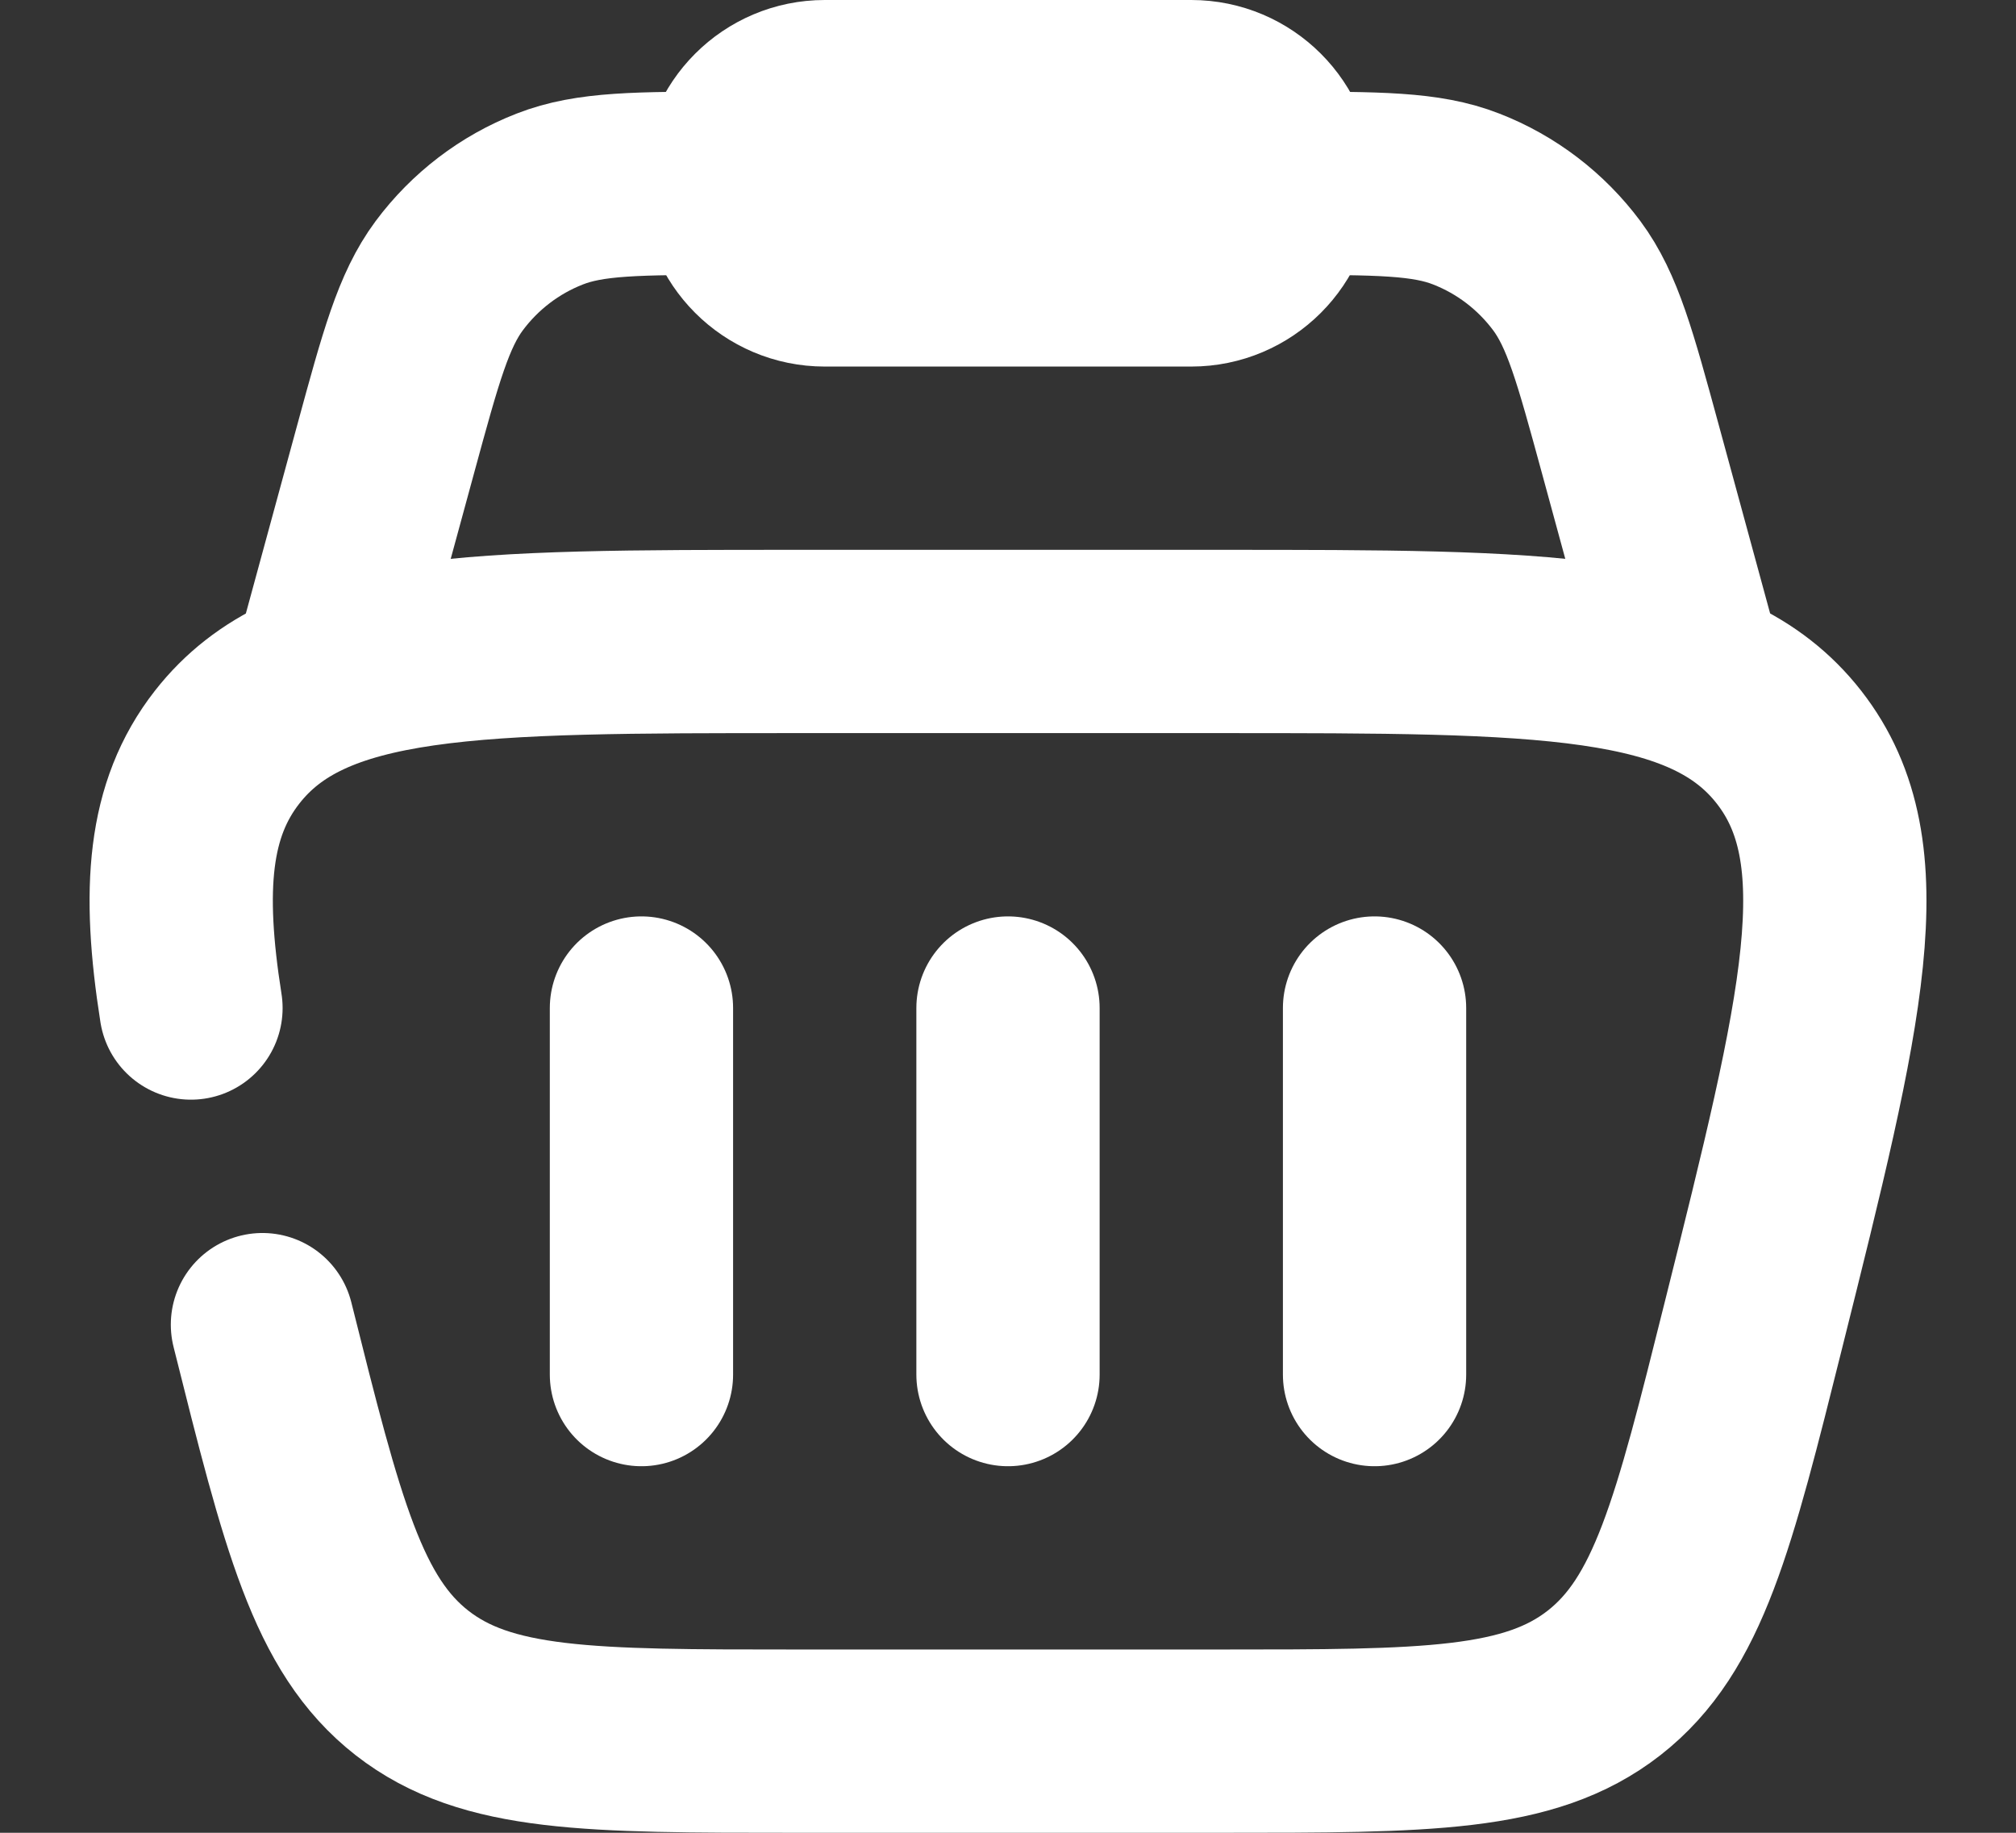<svg width="22" height="20" viewBox="0 0 22 20" fill="none" xmlns="http://www.w3.org/2000/svg">
<rect x="0" y="0" width="22" height="20" fill="#333333" stroke="none"/>
<path d="M18.5 7.5L17.79 4.895C17.516 3.89 17.379 3.388 17.098 3.009C16.818 2.633 16.438 2.342 16.001 2.172C15.562 2 15.041 2 14 2M3.5 7.5L4.21 4.895C4.484 3.89 4.621 3.388 4.902 3.009C5.182 2.633 5.562 2.342 5.999 2.172C6.438 2 6.959 2 8 2" stroke="white" stroke-width="2"/>
<path d="M8 2C8 1.448 8.448 1 9 1H13C13.552 1 14 1.448 14 2C14 2.552 13.552 3 13 3H9C8.448 3 8 2.552 8 2Z" stroke="white" stroke-width="2"/>
<path d="M7 11V15" stroke="white" stroke-width="2" stroke-linecap="round" stroke-linejoin="round"/>
<path d="M15 11V15" stroke="white" stroke-width="2" stroke-linecap="round" stroke-linejoin="round"/>
<path d="M11 11V15" stroke="white" stroke-width="2" stroke-linecap="round" stroke-linejoin="round"/>
<path d="M2.864 14.455C3.41 16.638 3.683 17.729 4.496 18.365C5.31 19 6.435 19 8.685 19H13.316C15.565 19 16.69 19 17.504 18.365C18.318 17.729 18.591 16.638 19.136 14.455C19.994 11.023 20.423 9.307 19.523 8.154C18.622 7 16.853 7 13.316 7H8.685C5.147 7 3.379 7 2.478 8.154C1.949 8.831 1.879 9.702 2.084 11" stroke="white" stroke-width="2" stroke-linecap="round"/>
</svg>
